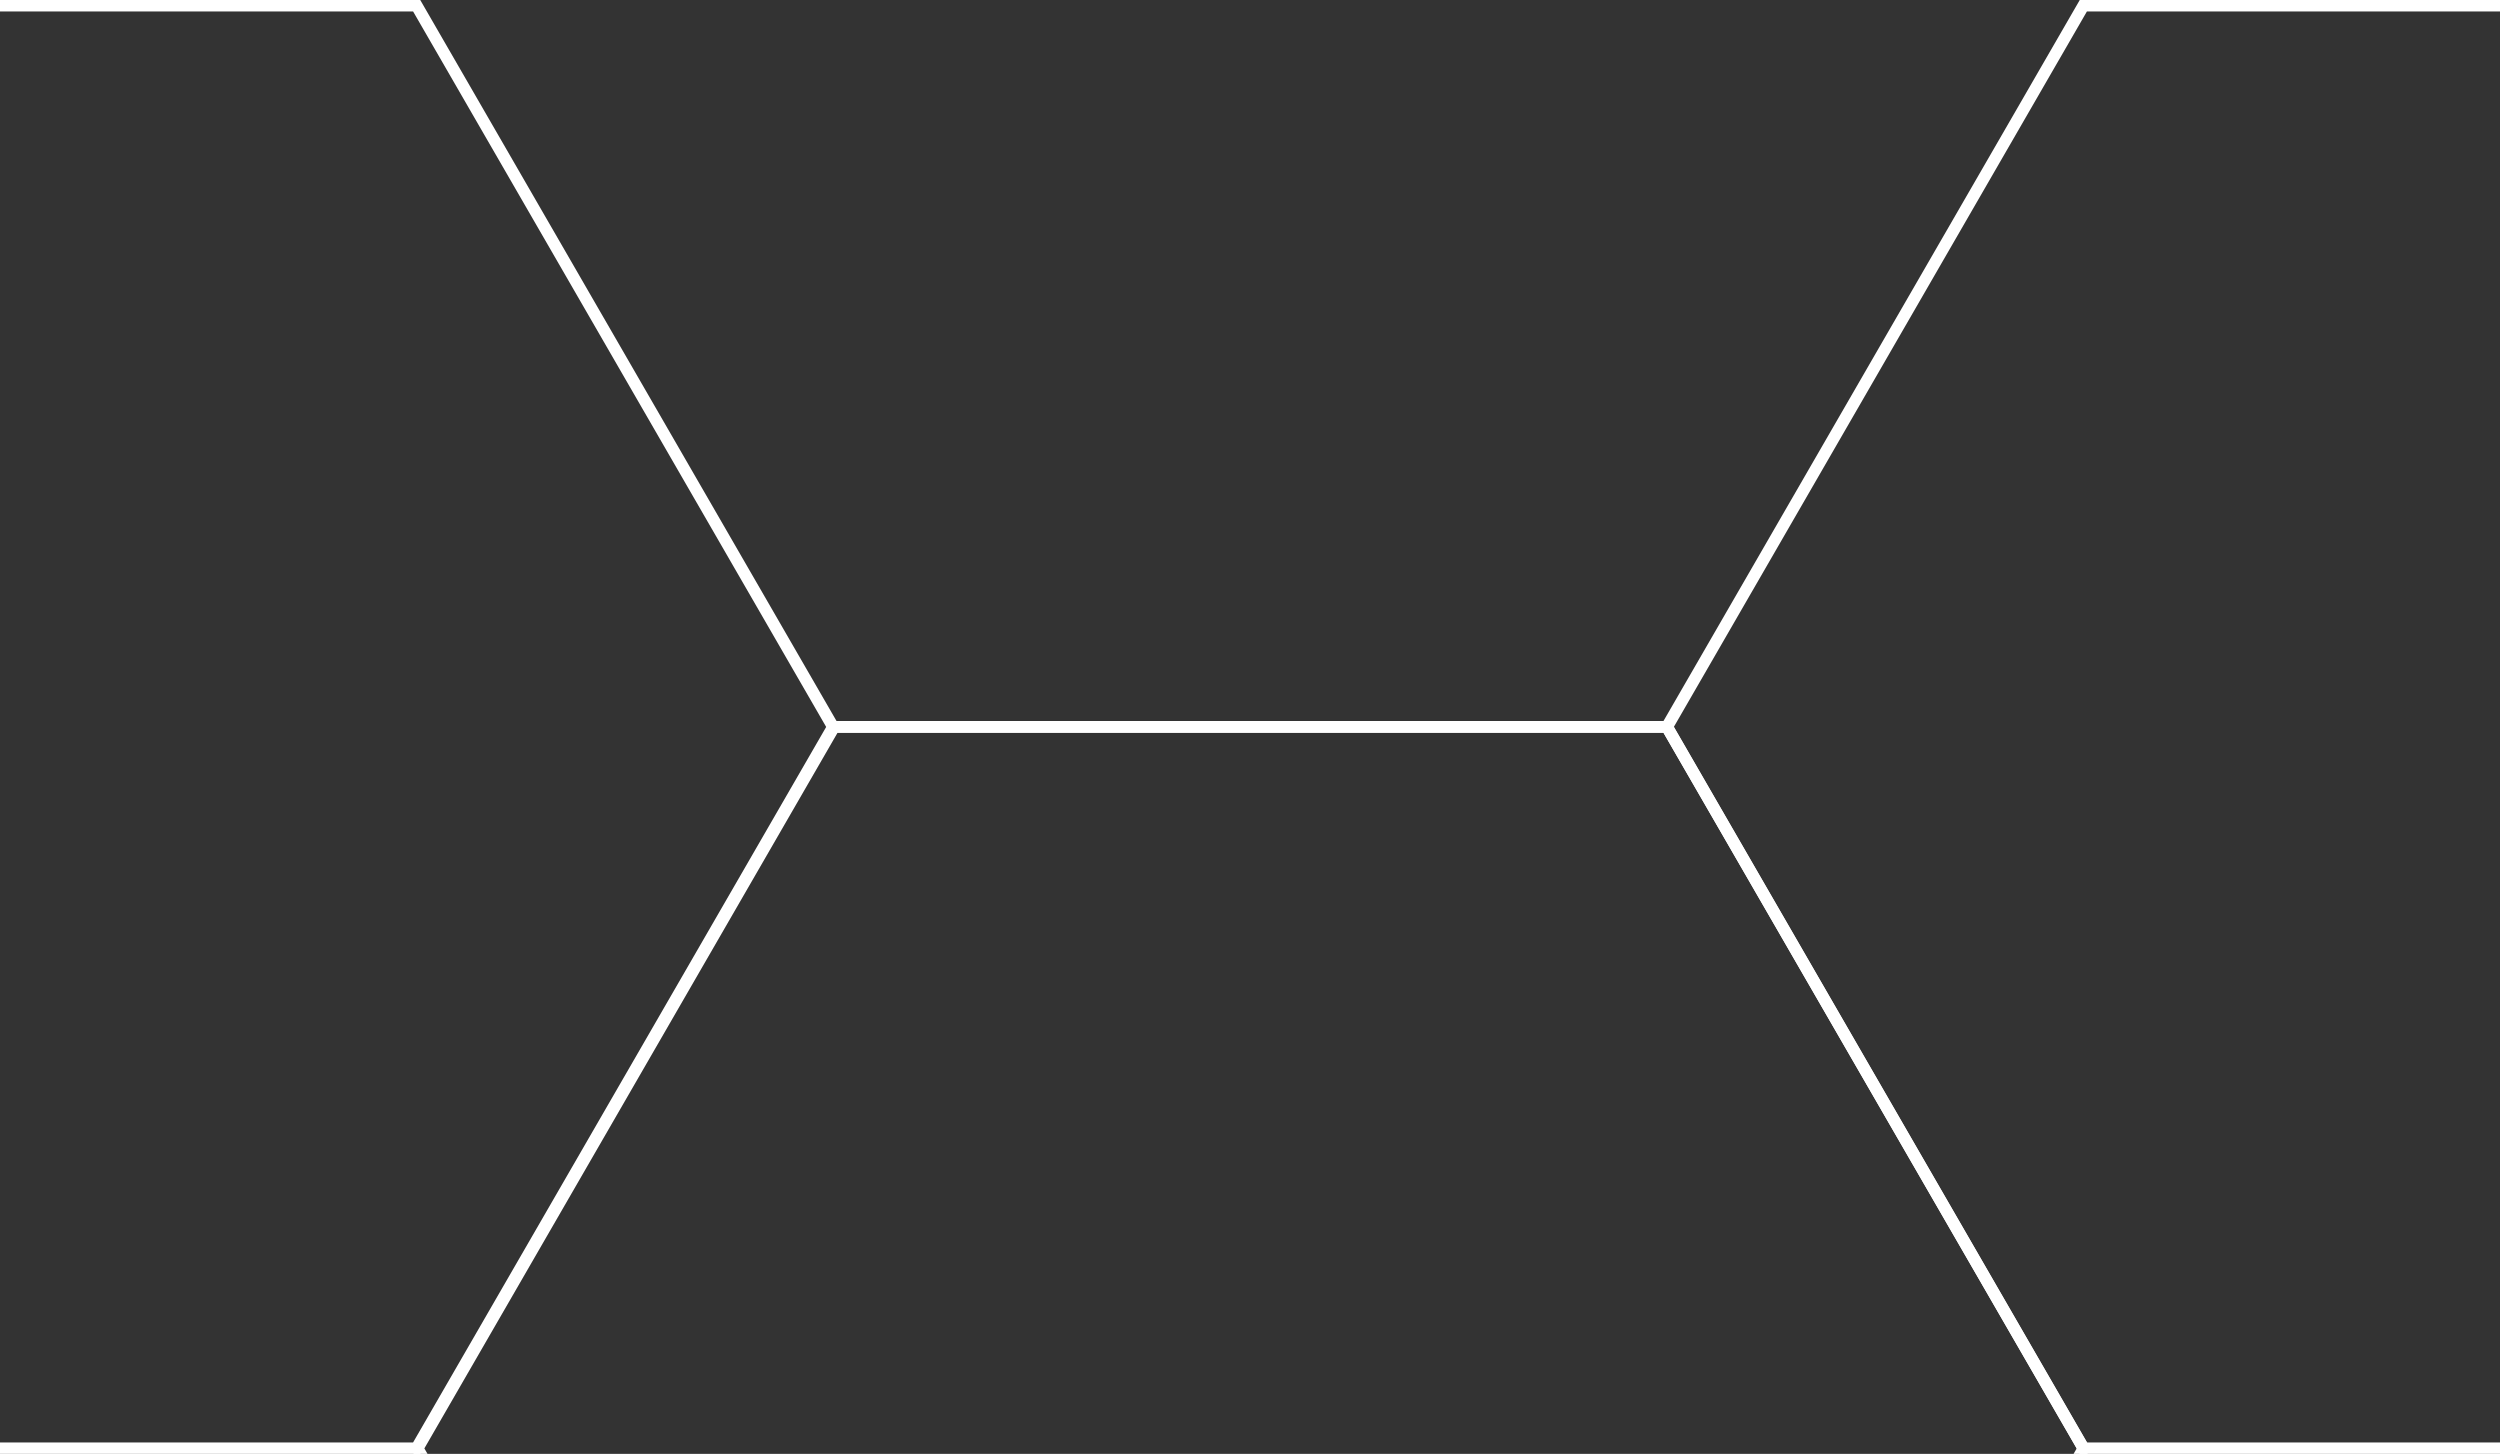 <?xml version="1.0" encoding="utf-8"?>
<!-- Generator: Adobe Illustrator 16.0.0, SVG Export Plug-In . SVG Version: 6.00 Build 0)  -->
<!DOCTYPE svg PUBLIC "-//W3C//DTD SVG 1.1//EN" "http://www.w3.org/Graphics/SVG/1.1/DTD/svg11.dtd">
<svg version="1.1" id="Laag_1" xmlns="http://www.w3.org/2000/svg" xmlns:xlink="http://www.w3.org/1999/xlink" x="0px" y="0px"
	 width="838.365px" height="487.559px" viewBox="-137.955 0 838.365 487.559" enable-background="new -137.955 0 838.365 487.559"
	 xml:space="preserve">
<rect x="-137.955" y="0" width="838.365" height="487.559" fill="#333333" stroke="none"/>
<polygon fill="#FFFFFF" fill-opacity="0" stroke="#FFFFFF" stroke-width="4" stroke-miterlimit="10" points="560.729,485.717 
	421.045,243.779 560.729,1.842 840.093,1.842 979.776,243.779 840.093,485.717 "/>
<polygon fill="#FFFFFF" fill-opacity="0" stroke="#FFFFFF" stroke-width="4" stroke-miterlimit="10" points="-277.637,485.717 
	-417.321,243.779 -277.637,1.842 1.727,1.842 141.411,243.779 1.727,485.717 "/>
<polygon fill="#FFFFFF" fill-opacity="0" stroke="#FFFFFF" stroke-width="4" stroke-miterlimit="10" points="141.729,727.655 
	2.045,485.716 141.729,243.779 421.093,243.779 560.776,485.716 421.093,727.655 "/>
</svg>
